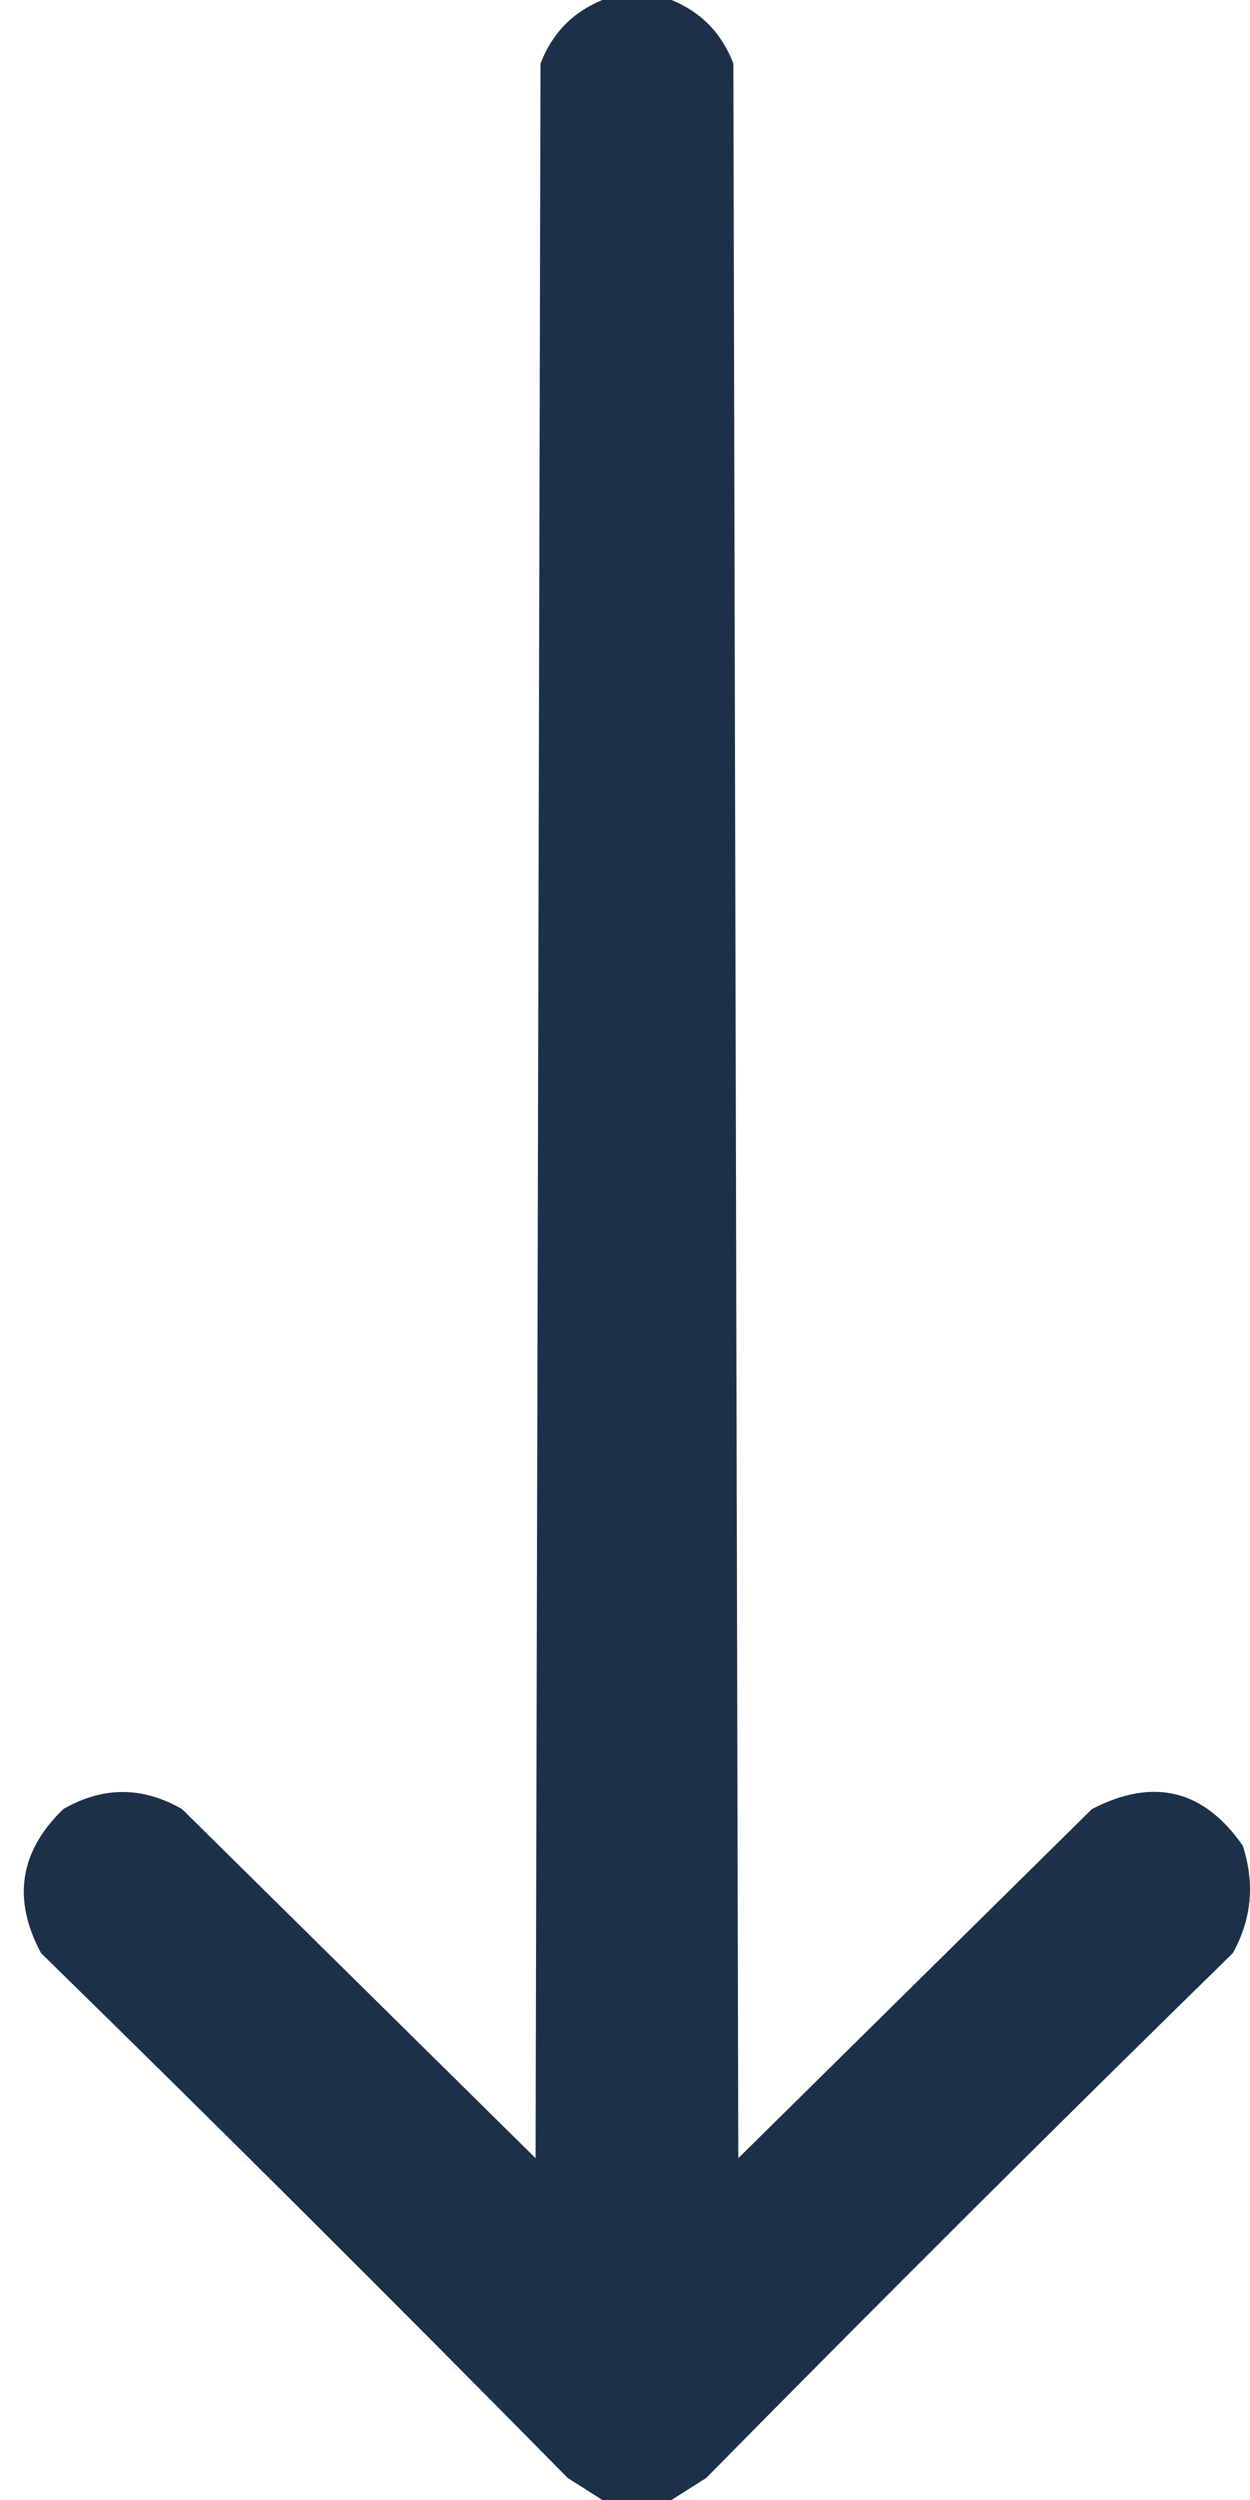 <svg width="20" height="40" viewBox="0 0 20 40" fill="none" xmlns="http://www.w3.org/2000/svg">
<path opacity="0.986" fill-rule="evenodd" clip-rule="evenodd" d="M10.745 40C10.376 40 10.007 40 9.637 40C9.458 39.885 9.273 39.767 9.084 39.648C6.303 36.825 3.494 34.026 0.657 31.25C0.194 30.389 0.313 29.621 1.013 28.945C1.646 28.581 2.279 28.581 2.912 28.945C4.798 30.807 6.684 32.669 8.569 34.531C8.596 23.359 8.622 12.188 8.648 1.016C8.835 0.532 9.164 0.194 9.637 1.22016e-07C10.007 1.17668e-07 10.376 1.13321e-07 10.745 1.08973e-07C11.218 0.194 11.548 0.532 11.734 1.016C11.761 12.188 11.787 23.359 11.813 34.531C13.699 32.669 15.585 30.807 17.471 28.945C18.455 28.436 19.259 28.632 19.884 29.531C20.08 30.132 20.028 30.705 19.725 31.25C16.888 34.026 14.079 36.825 11.299 39.648C11.109 39.767 10.925 39.885 10.745 40Z" fill="#1A2E47"/>
</svg>
